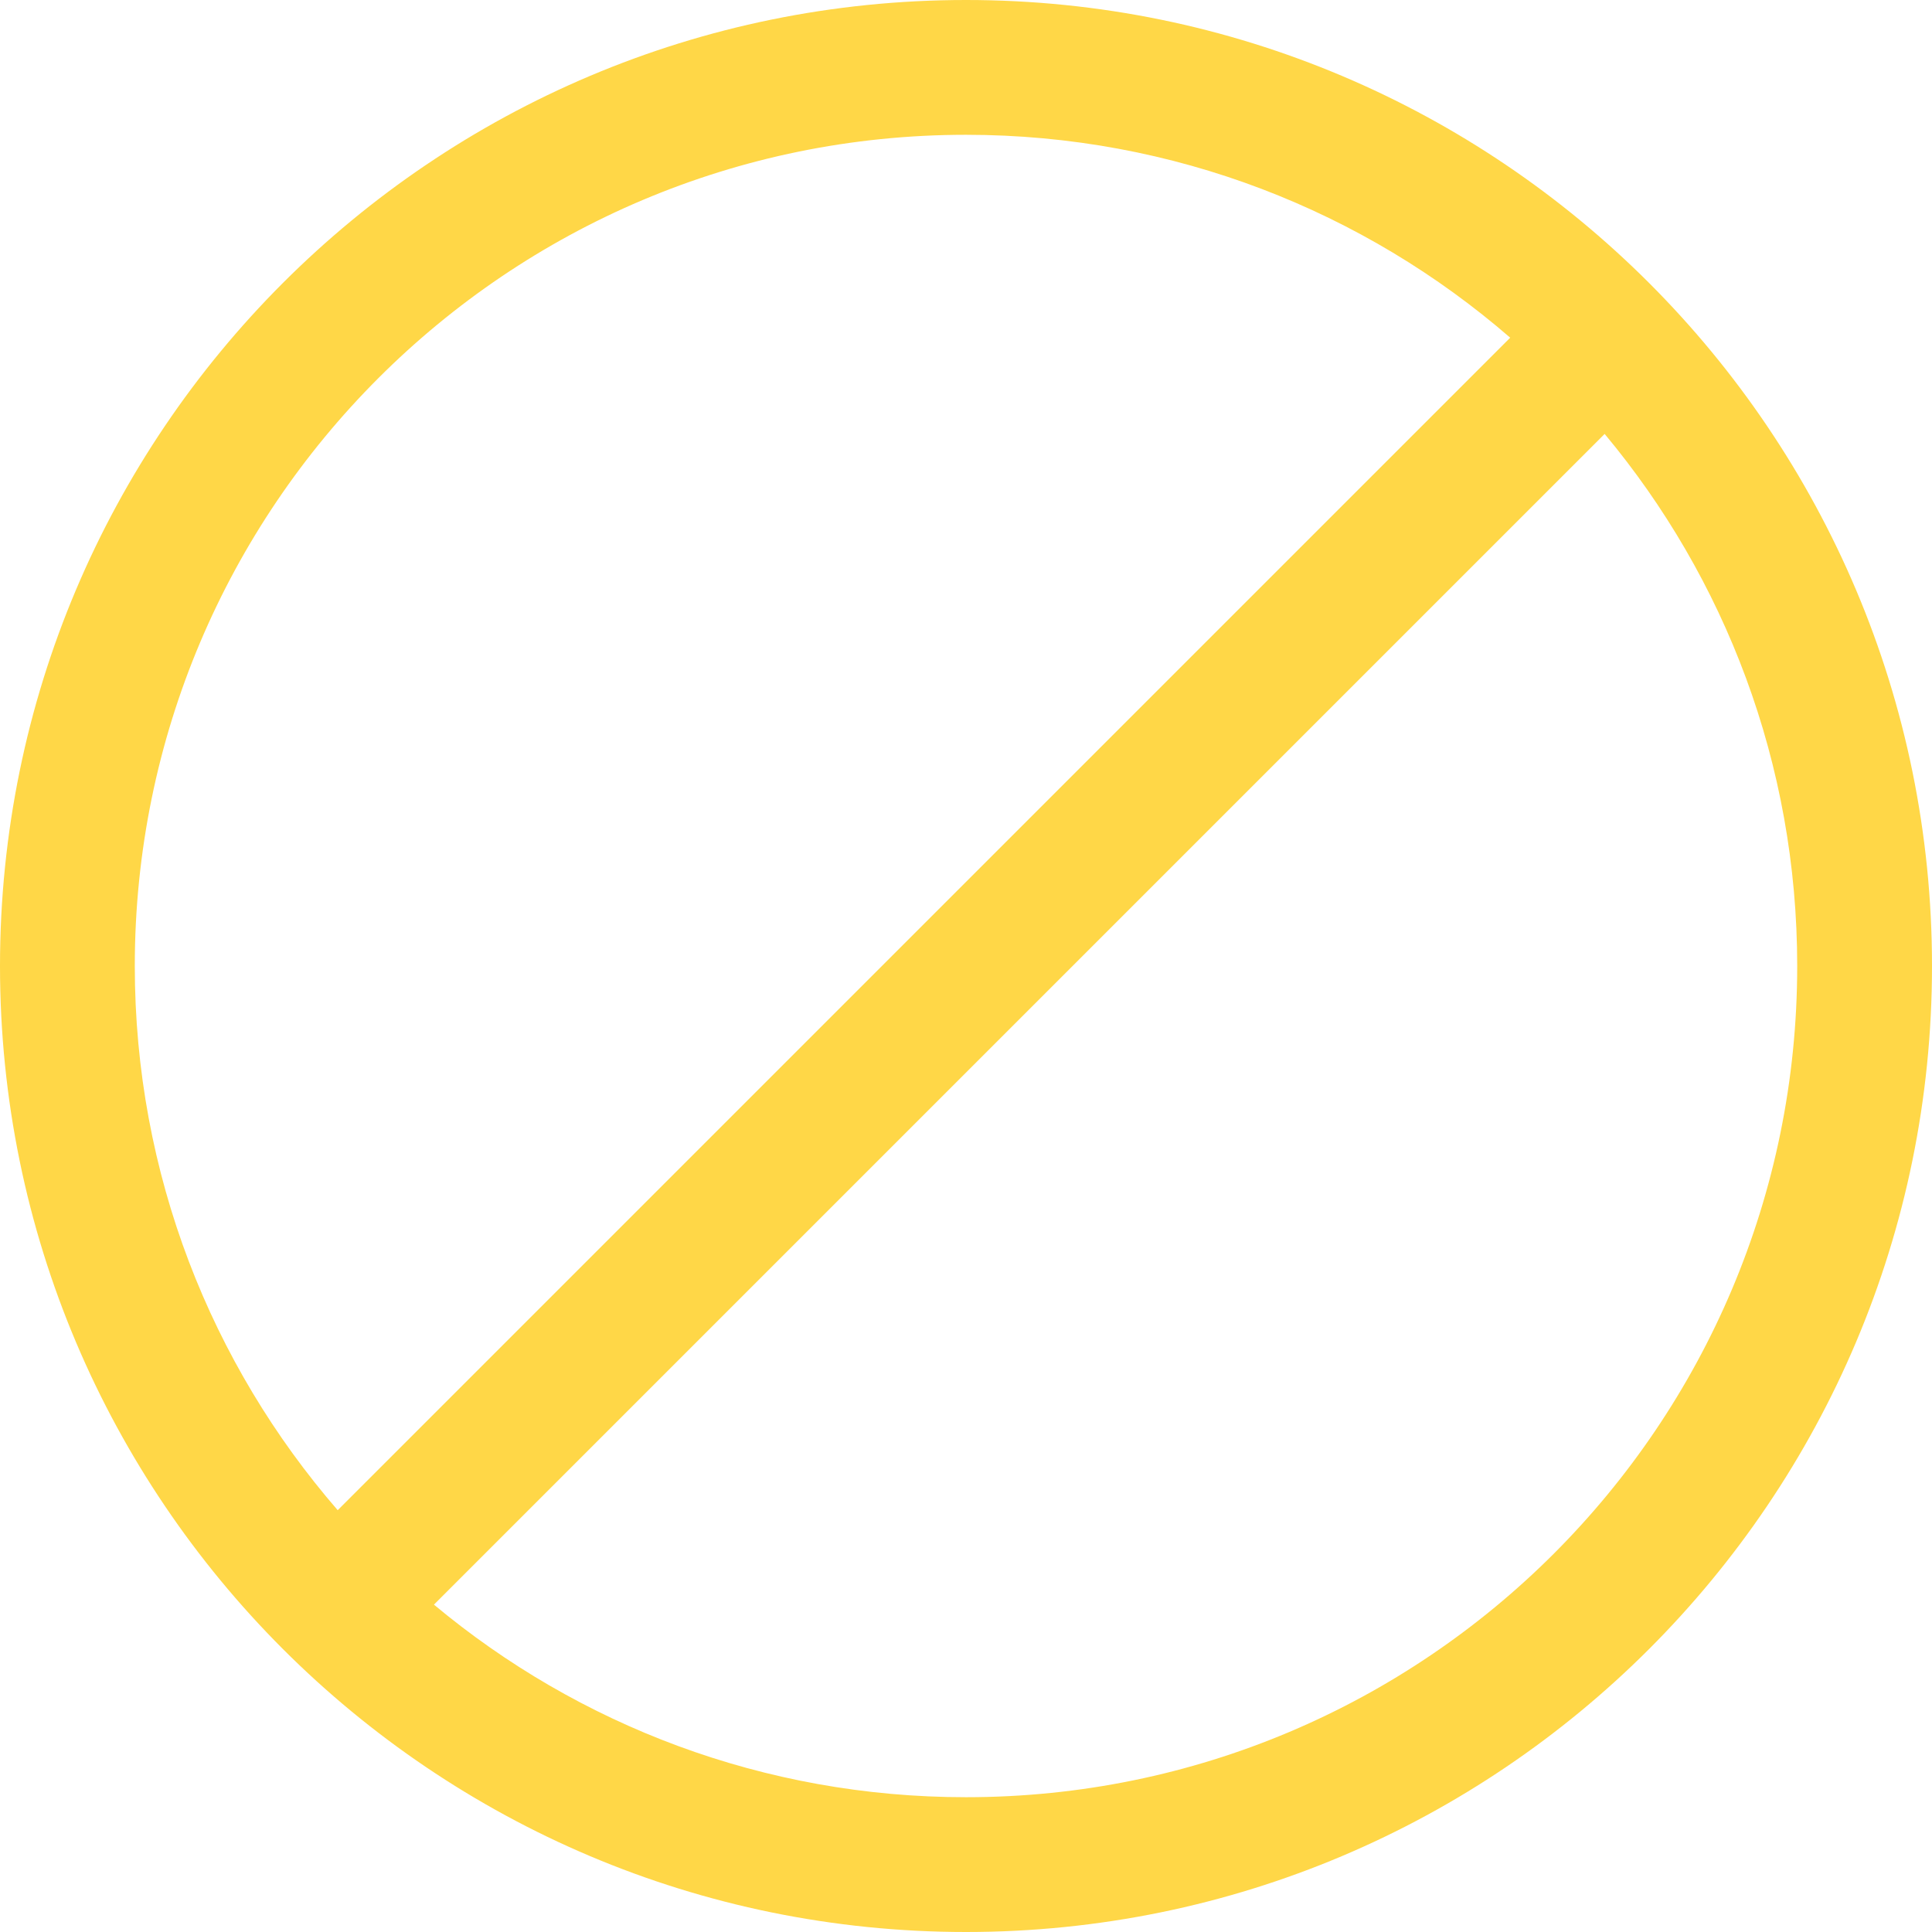 <svg width="43" height="43" viewBox="0 0 43 43" fill="none" xmlns="http://www.w3.org/2000/svg">
<path fill-rule="evenodd" clip-rule="evenodd" d="M3 21.5C3 11.283 11.283 3 21.5 3C26.132 3 30.367 4.703 33.612 7.516L7.516 33.612C4.703 30.367 3 26.132 3 21.5ZM9.658 35.714C12.866 38.39 16.995 40 21.5 40C31.717 40 40 31.717 40 21.5C40 16.995 38.39 12.866 35.714 9.658L9.658 35.714ZM21.5 0C9.626 0 0 9.626 0 21.5C0 33.374 9.626 43 21.5 43C33.374 43 43 33.374 43 21.5C43 9.626 33.374 0 21.5 0Z" fill="#FFD747"/>
</svg>
